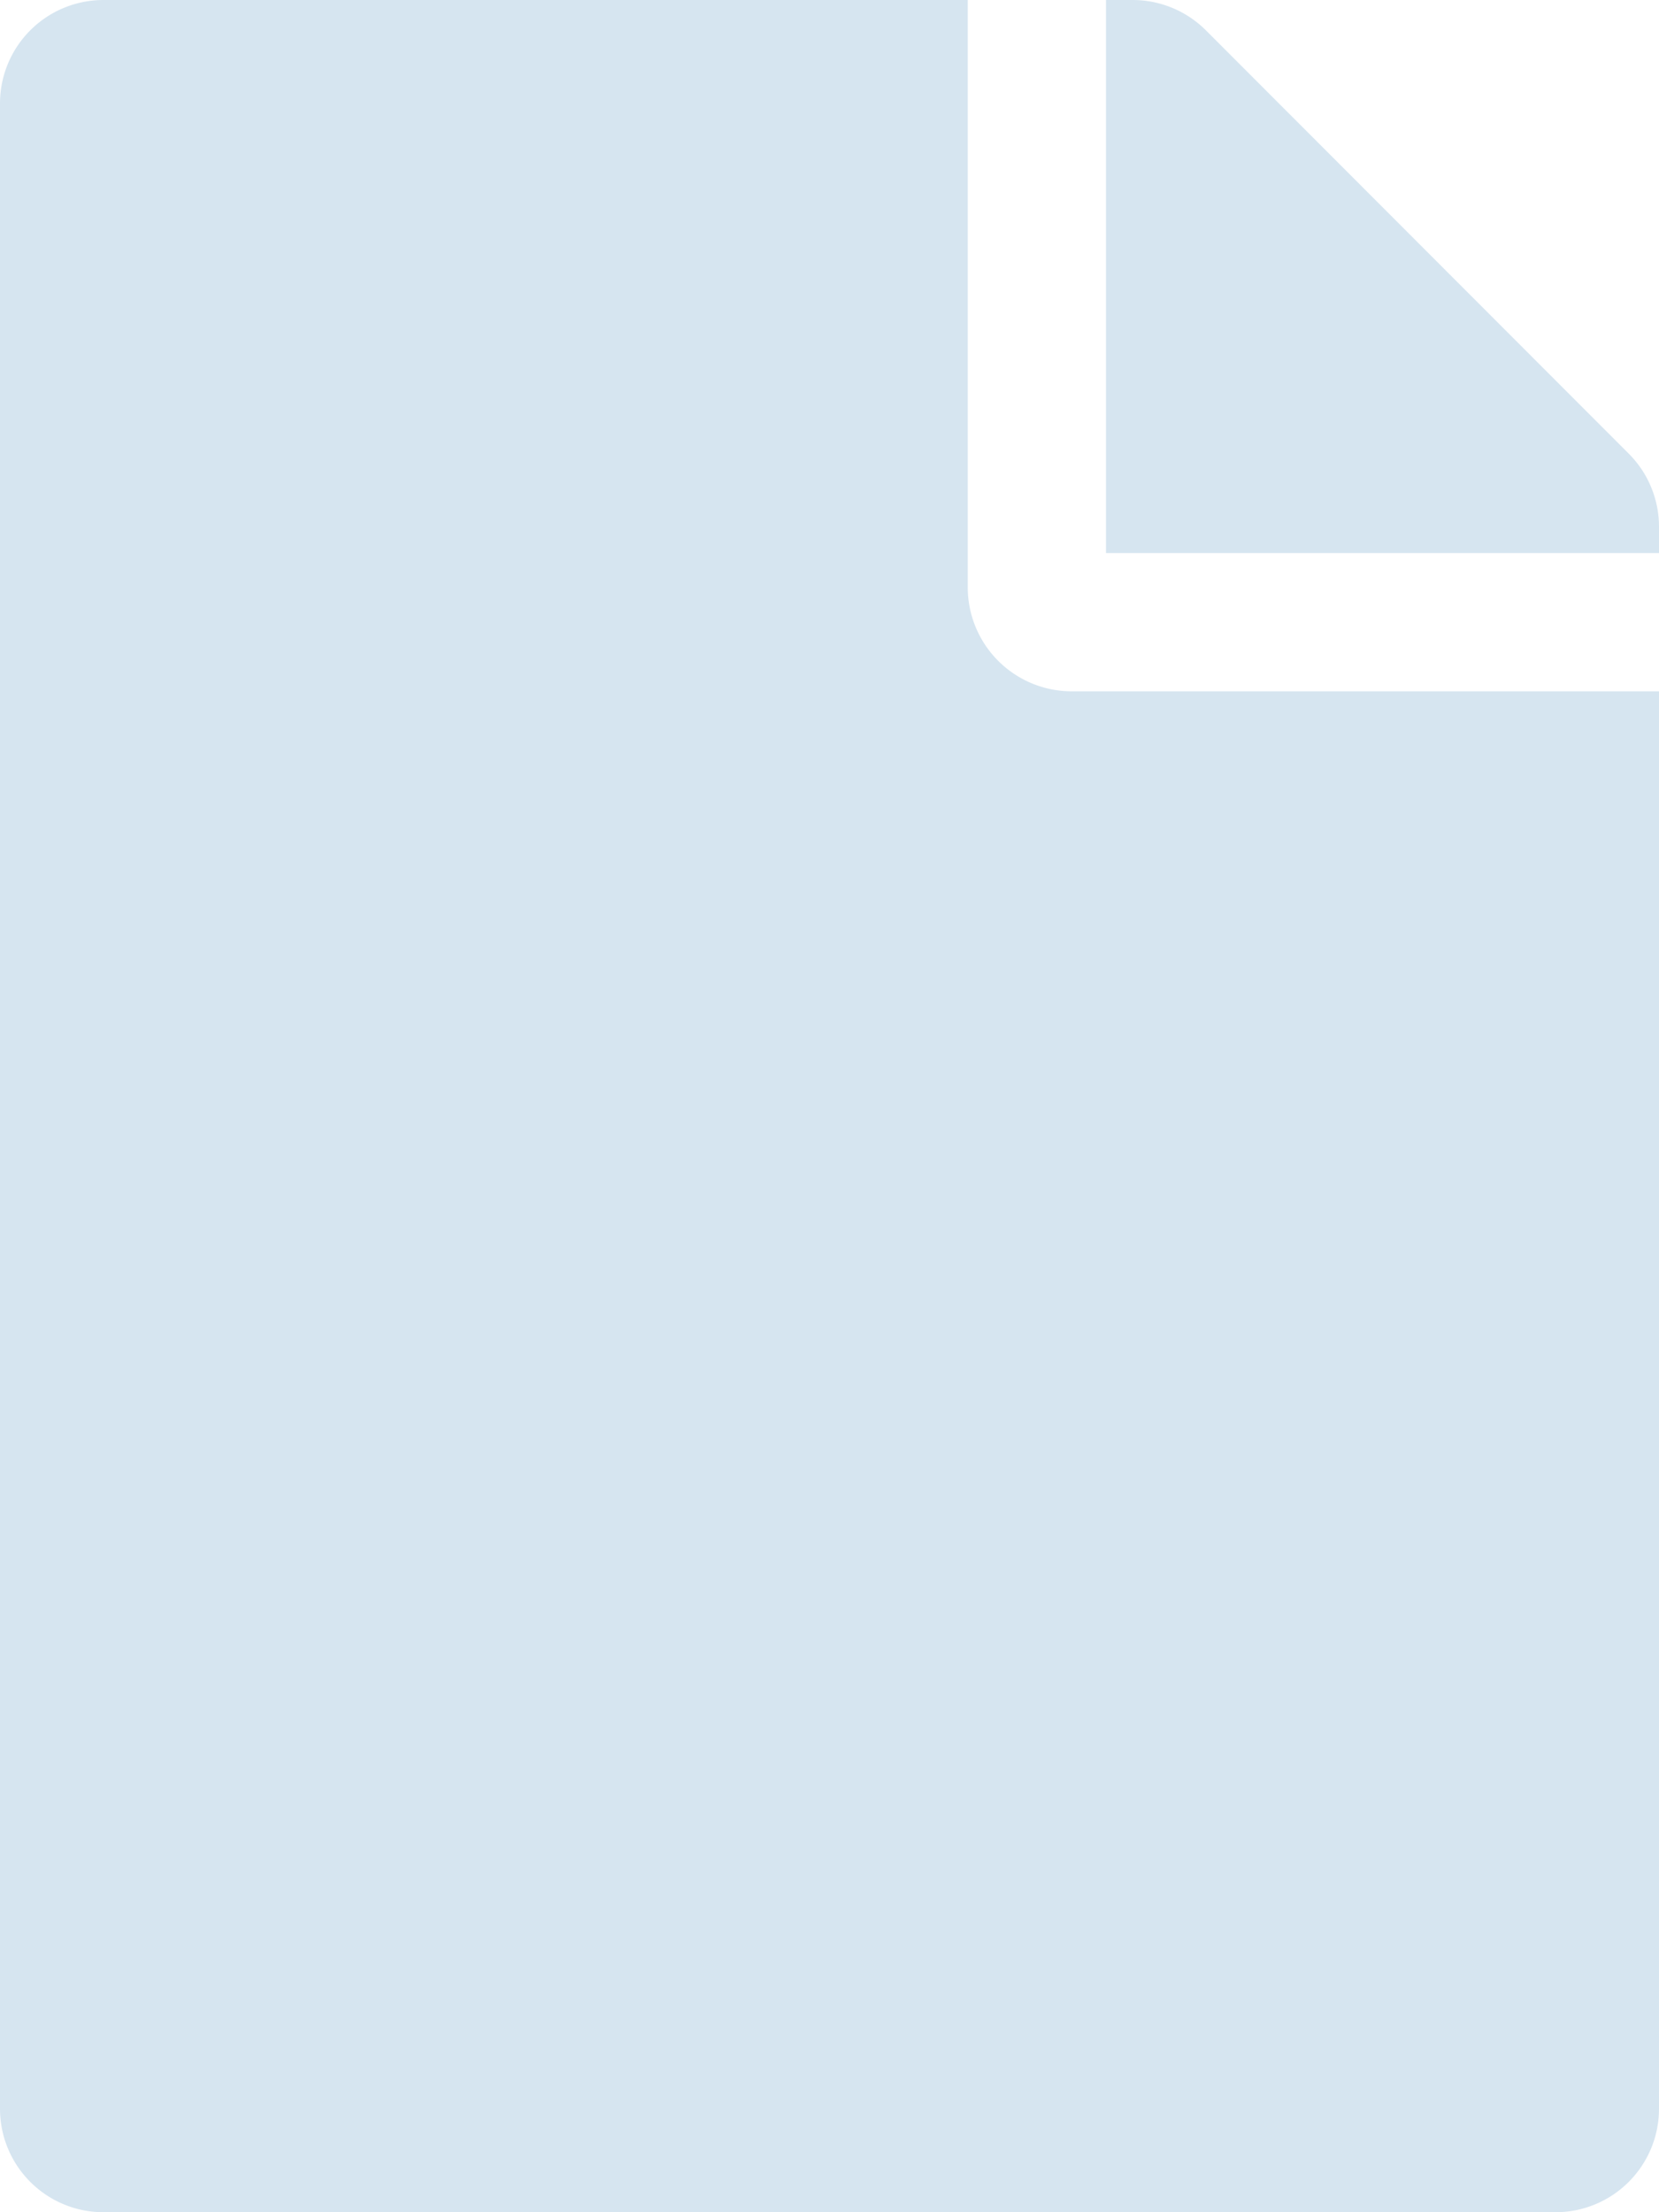 <svg xmlns="http://www.w3.org/2000/svg" width="106.5" height="142" viewBox="0 0 106.5 142"><defs><style>.a{fill:#d6e5f0;}</style></defs><path class="a" d="M62.125,37.719V0H6.656A6.64,6.64,0,0,0,0,6.656V135.344A6.64,6.64,0,0,0,6.656,142H99.844a6.64,6.64,0,0,0,6.656-6.656V44.375H68.781A6.676,6.676,0,0,1,62.125,37.719ZM106.5,33.808V35.5H71V0h1.692a6.651,6.651,0,0,1,4.715,1.941l27.152,27.18A6.635,6.635,0,0,1,106.5,33.808Z"/></svg>